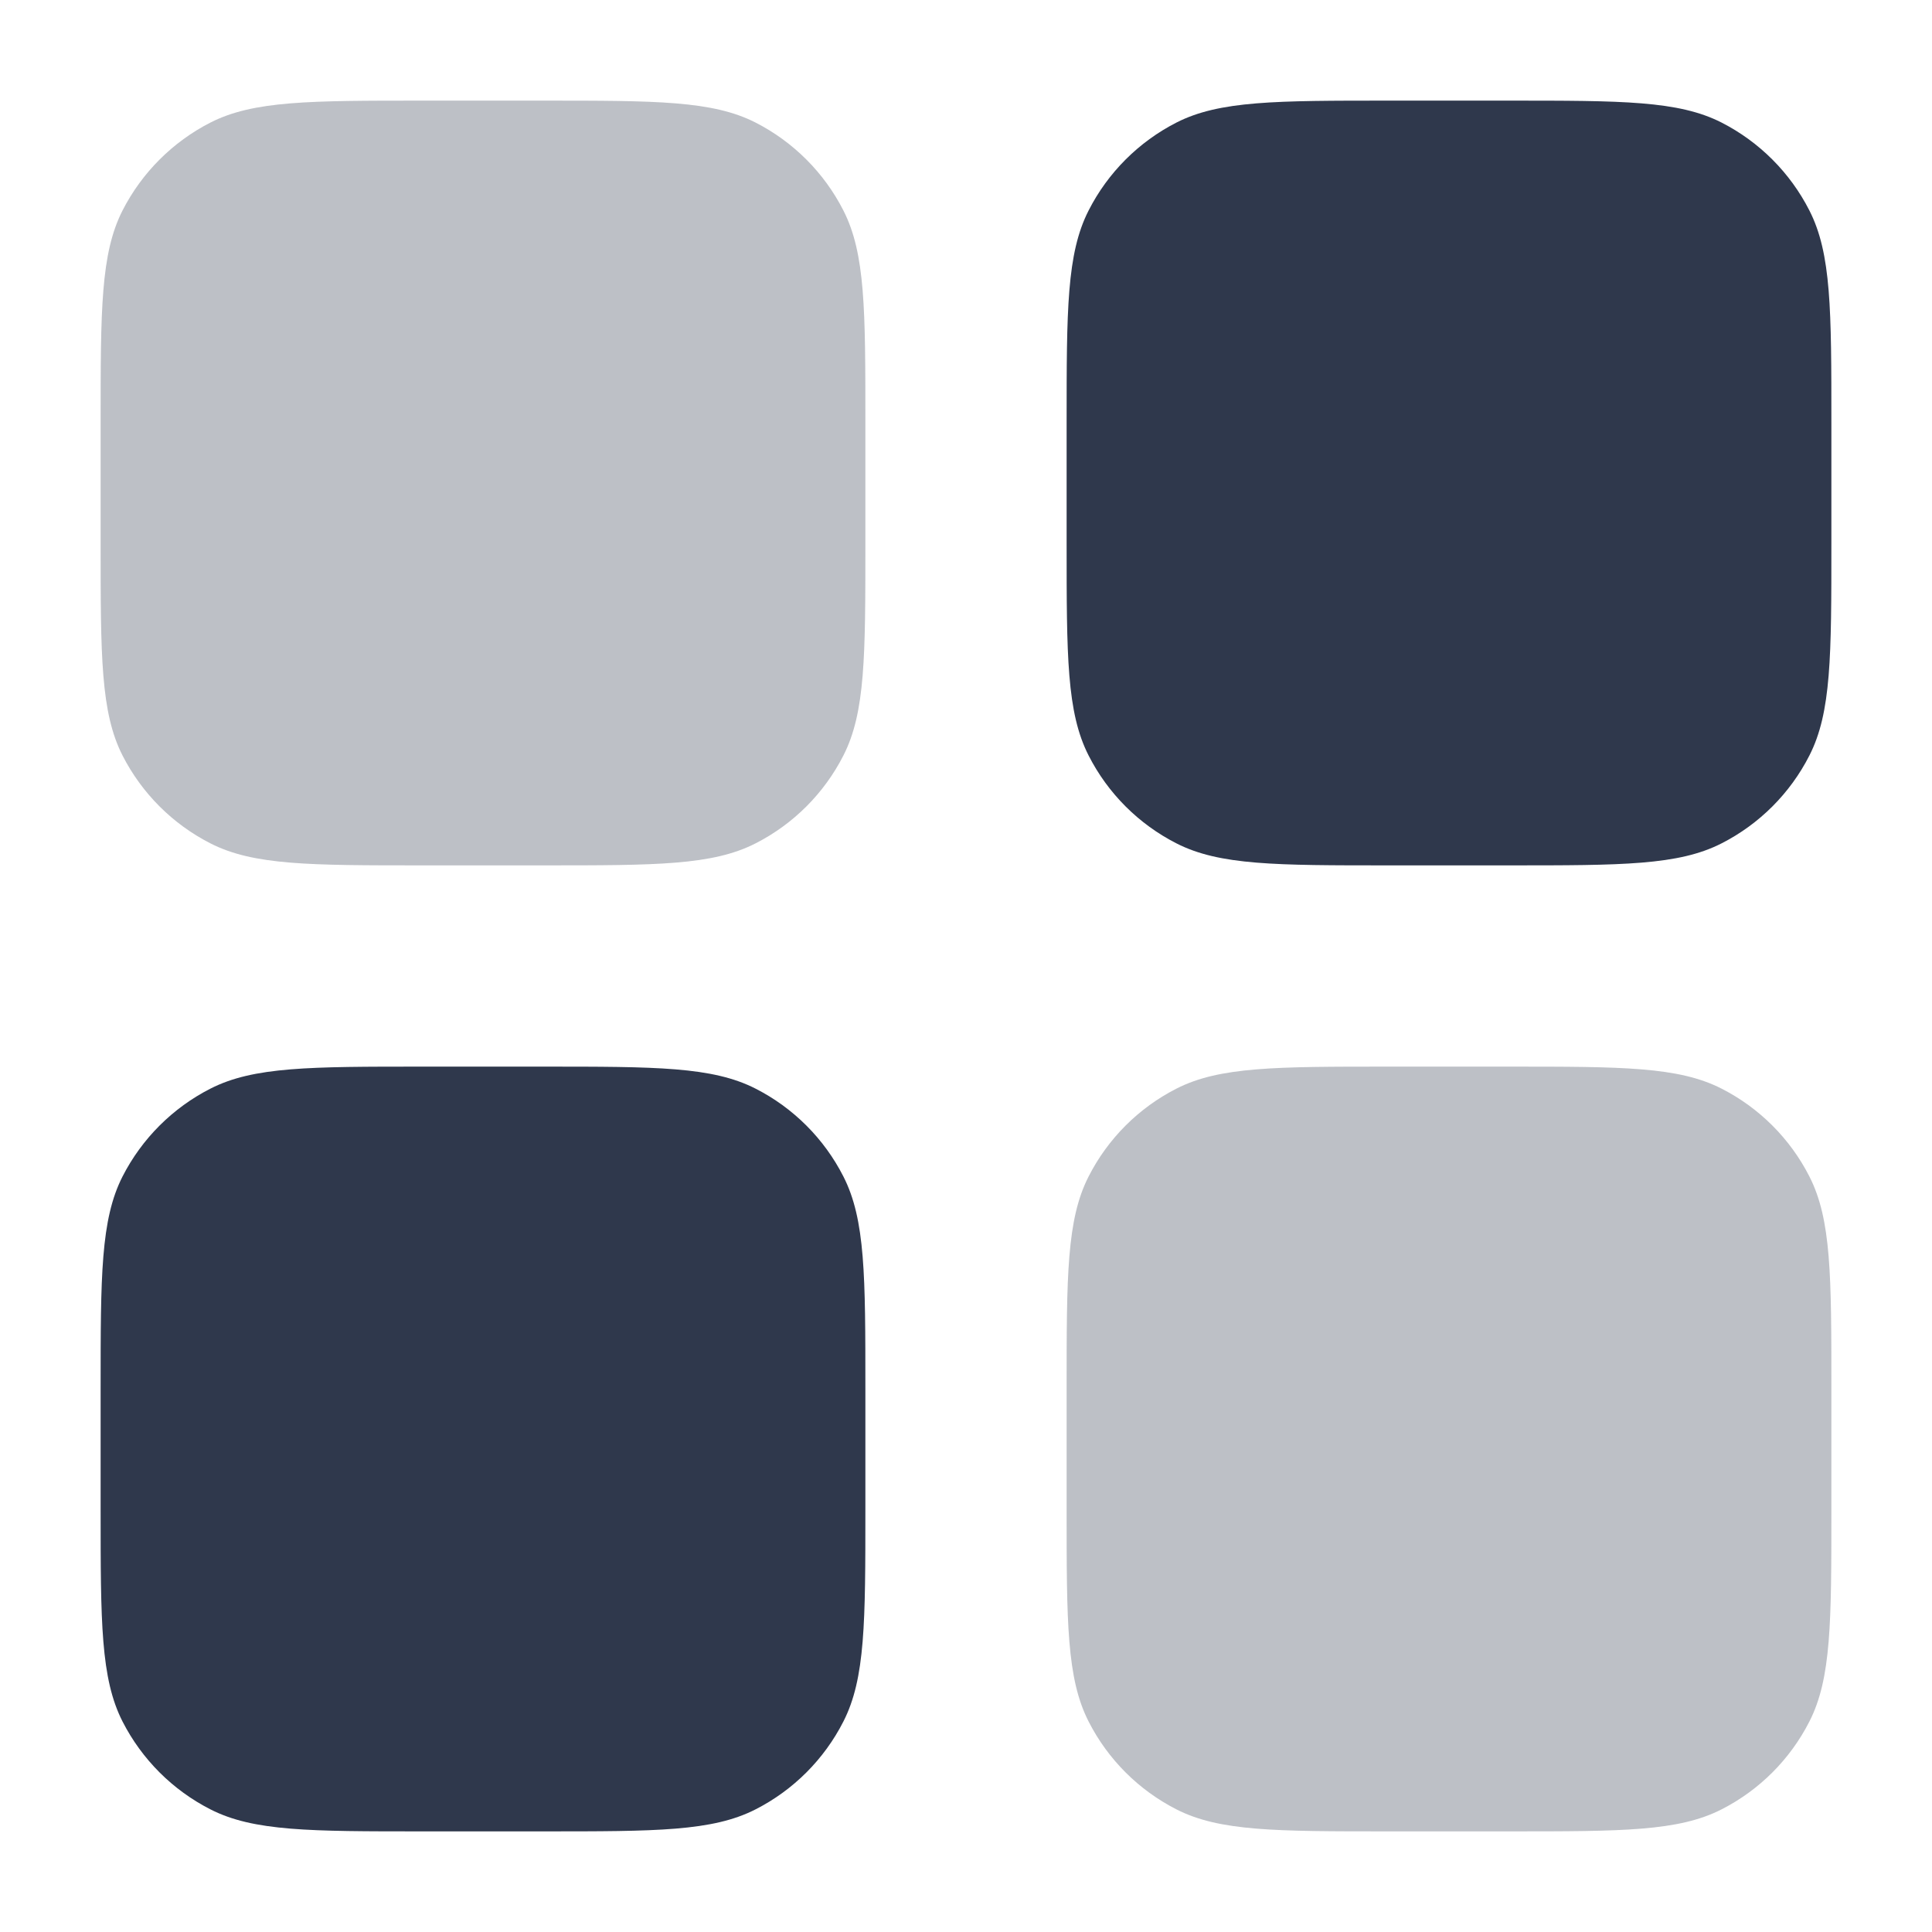 <svg width="24" height="24" viewBox="0 0 24 24" fill="none" xmlns="http://www.w3.org/2000/svg">
<g opacity="0.32">
<path d="M5.25 1.25H6.75C8.15 1.25 8.85 1.25 9.385 1.522C9.855 1.762 10.238 2.145 10.477 2.615C10.75 3.15 10.75 3.85 10.75 5.25V6.75C10.75 8.15 10.75 8.85 10.477 9.385C10.238 9.855 9.855 10.238 9.385 10.477C8.85 10.75 8.15 10.75 6.75 10.75H5.25C3.85 10.75 3.15 10.75 2.615 10.477C2.145 10.238 1.762 9.855 1.522 9.385C1.25 8.85 1.25 8.15 1.25 6.75V5.25C1.25 3.85 1.25 3.15 1.522 2.615C1.762 2.145 2.145 1.762 2.615 1.522C3.15 1.25 3.85 1.25 5.25 1.25Z" fill="#2F384C"/>
<path d="M18.75 13.25H17.25C15.85 13.25 15.15 13.25 14.615 13.523C14.145 13.762 13.762 14.145 13.523 14.615C13.25 15.15 13.25 15.85 13.25 17.25V18.75C13.25 20.15 13.25 20.85 13.523 21.385C13.762 21.855 14.145 22.238 14.615 22.477C15.15 22.75 15.85 22.75 17.25 22.75H18.75C20.15 22.75 20.85 22.75 21.385 22.477C21.855 22.238 22.238 21.855 22.477 21.385C22.75 20.85 22.75 20.15 22.75 18.75V17.25C22.75 15.85 22.75 15.15 22.477 14.615C22.238 14.145 21.855 13.762 21.385 13.523C20.85 13.25 20.15 13.25 18.75 13.25Z" fill="#2F384C"/>
</g>
<path fill-rule="evenodd" clip-rule="evenodd" d="M22.75 5.25C22.75 3.85 22.75 3.15 22.477 2.615C22.238 2.145 21.855 1.762 21.385 1.522C20.85 1.25 20.15 1.25 18.75 1.25H17.25C15.85 1.25 15.15 1.25 14.615 1.522C14.145 1.762 13.762 2.145 13.523 2.615C13.25 3.15 13.25 3.85 13.25 5.25V6.75C13.25 8.15 13.25 8.85 13.523 9.385C13.762 9.855 14.145 10.238 14.615 10.477C15.15 10.75 15.85 10.75 17.25 10.75H18.75C20.15 10.75 20.85 10.75 21.385 10.477C21.855 10.238 22.238 9.855 22.477 9.385C22.75 8.85 22.75 8.15 22.75 6.75V5.25ZM1.25 17.25C1.25 15.85 1.25 15.15 1.522 14.615C1.762 14.145 2.145 13.762 2.615 13.523C3.15 13.25 3.85 13.25 5.25 13.25H6.75C8.15 13.25 8.85 13.25 9.385 13.523C9.855 13.762 10.238 14.145 10.477 14.615C10.75 15.15 10.75 15.85 10.75 17.25V18.75C10.75 20.15 10.75 20.85 10.477 21.385C10.238 21.855 9.855 22.238 9.385 22.477C8.85 22.75 8.15 22.75 6.75 22.75H5.25C3.85 22.75 3.15 22.75 2.615 22.477C2.145 22.238 1.762 21.855 1.522 21.385C1.25 20.85 1.25 20.15 1.25 18.75V17.25Z" fill="#2F384C"/>
</svg>
